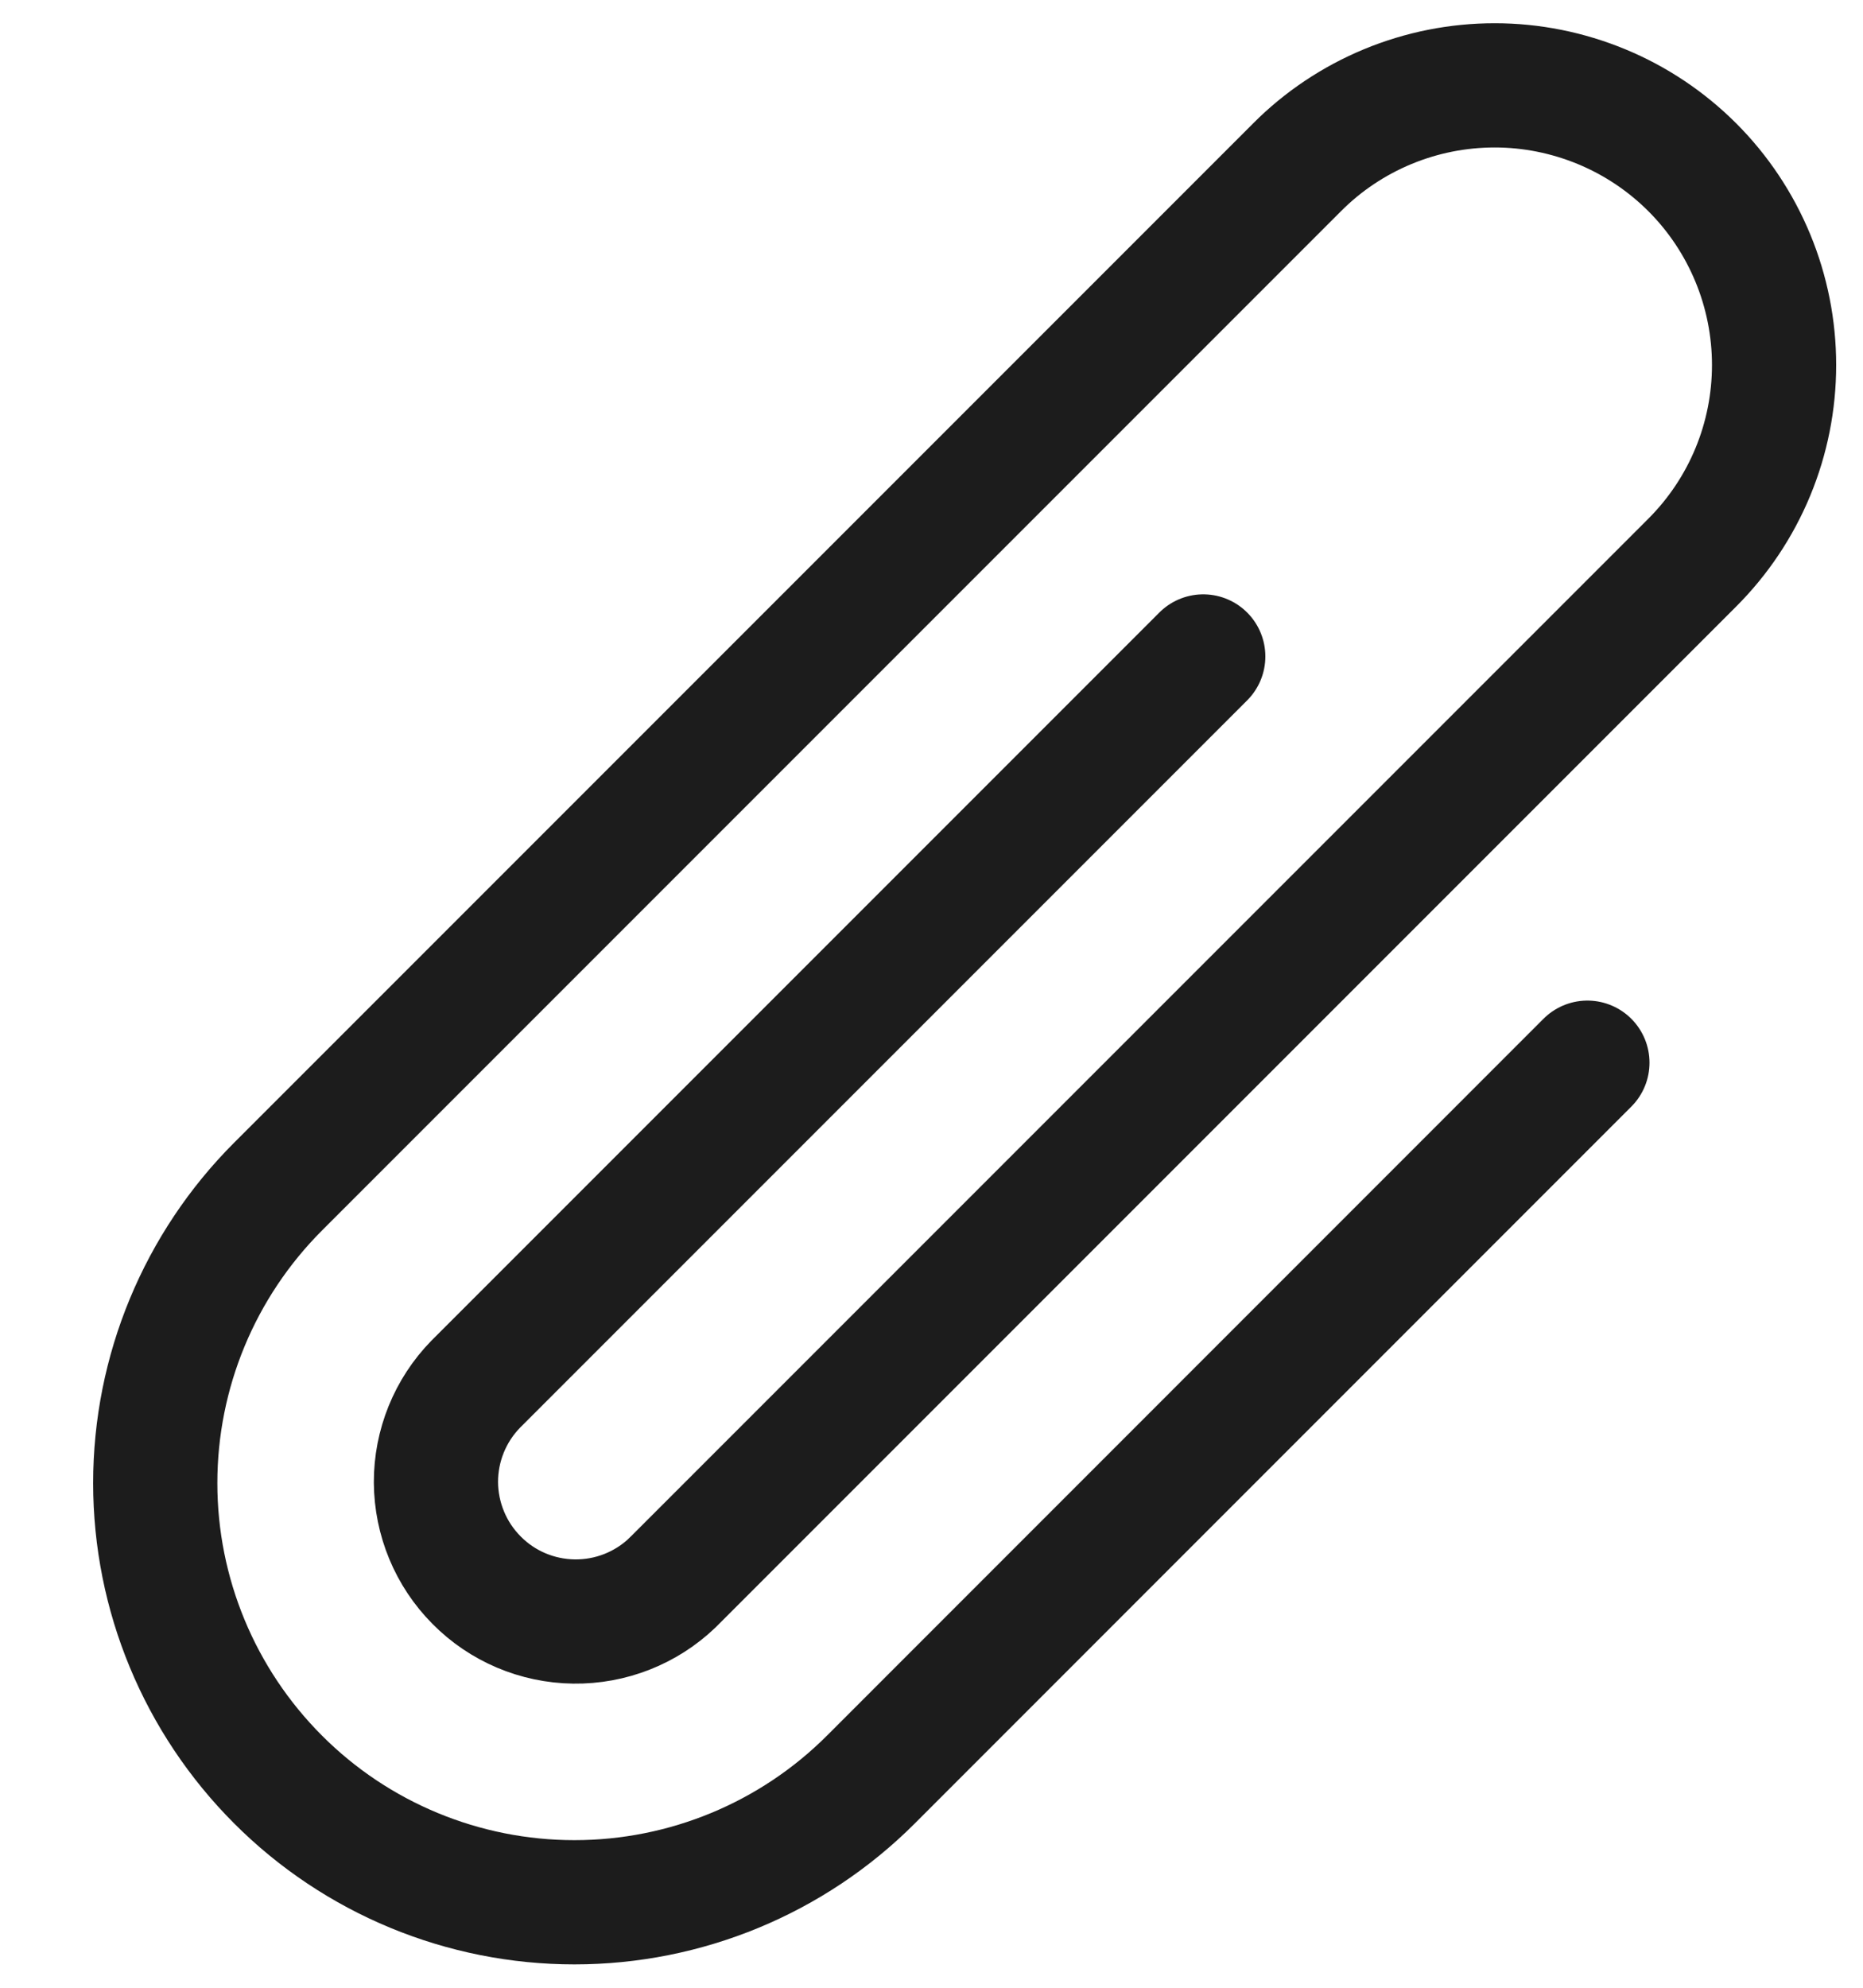 <svg width="15" height="16" viewBox="0 0 15 16" fill="none" xmlns="http://www.w3.org/2000/svg">
<path d="M12.781 8.554L7.012 14.324C6.379 14.957 5.52 15.312 4.625 15.312C3.73 15.312 2.871 14.957 2.239 14.324C1.606 13.691 1.25 12.833 1.25 11.938C1.25 11.042 1.606 10.184 2.239 9.551L10.444 1.346C10.652 1.137 10.901 0.971 11.174 0.858C11.447 0.745 11.739 0.687 12.035 0.687C12.33 0.687 12.623 0.746 12.896 0.859C13.169 0.972 13.417 1.138 13.626 1.347C13.835 1.556 14 1.804 14.113 2.077C14.226 2.35 14.284 2.643 14.284 2.938C14.284 3.234 14.226 3.526 14.113 3.799C14 4.072 13.834 4.32 13.625 4.529L5.414 12.74C5.201 12.944 4.916 13.056 4.621 13.052C4.326 13.048 4.044 12.929 3.837 12.719C3.629 12.51 3.512 12.227 3.51 11.932C3.509 11.637 3.624 11.353 3.83 11.142L9.688 5.284M5.421 12.732L5.413 12.74" stroke="#1C1C1C" stroke-linecap="round" stroke-linejoin="round"/>
</svg>
